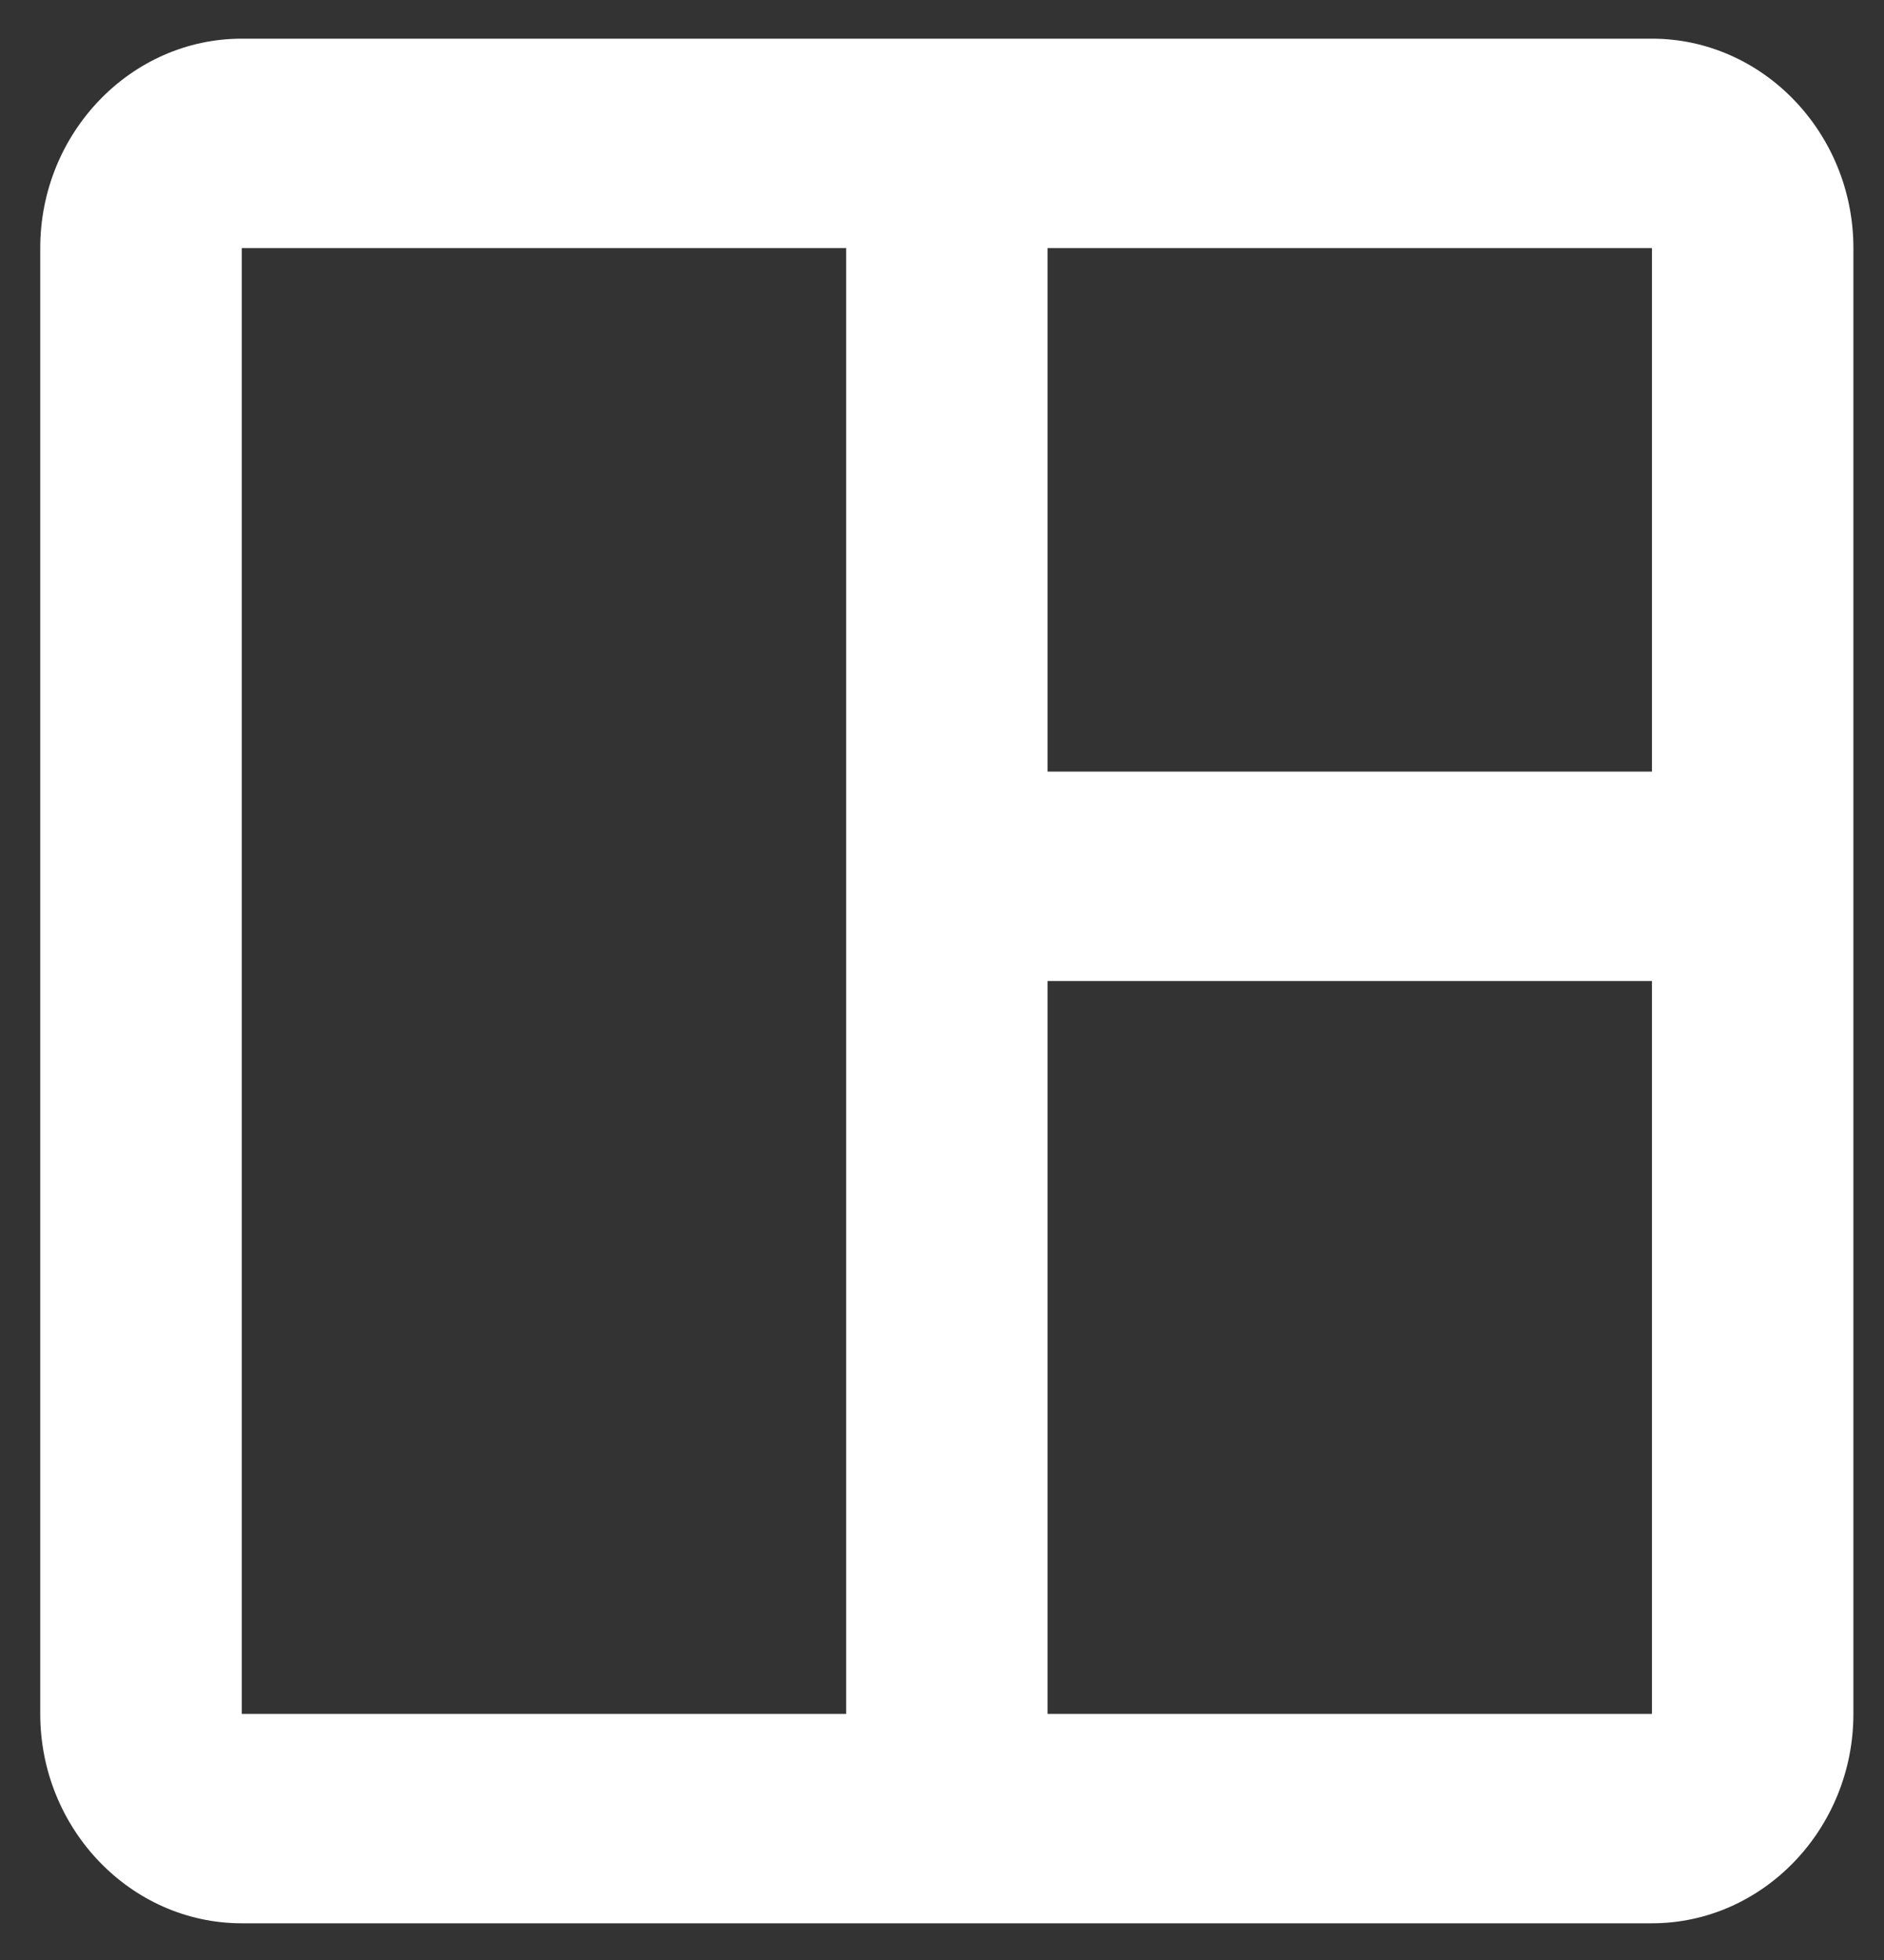 <svg width="25" height="26" viewBox="0 0 25 26" fill="none" xmlns="http://www.w3.org/2000/svg">
<rect x="0" y="0" width="25" height="26" fill="#333333" stroke="none"/>
<path d="M21.921 0.513H3.208C1.737 0.513 0.534 1.763 0.534 3.291V22.735C0.534 24.263 1.737 25.513 3.208 25.513H21.921C23.391 25.513 24.594 24.263 24.594 22.735V3.291C24.594 1.763 23.391 0.513 21.921 0.513ZM3.208 22.735V3.291H11.228V22.735H3.208ZM21.921 22.735H13.901V13.013H21.921V22.735ZM21.921 10.235H13.901V3.291H21.921V10.235Z" fill="white"/>
</svg>
